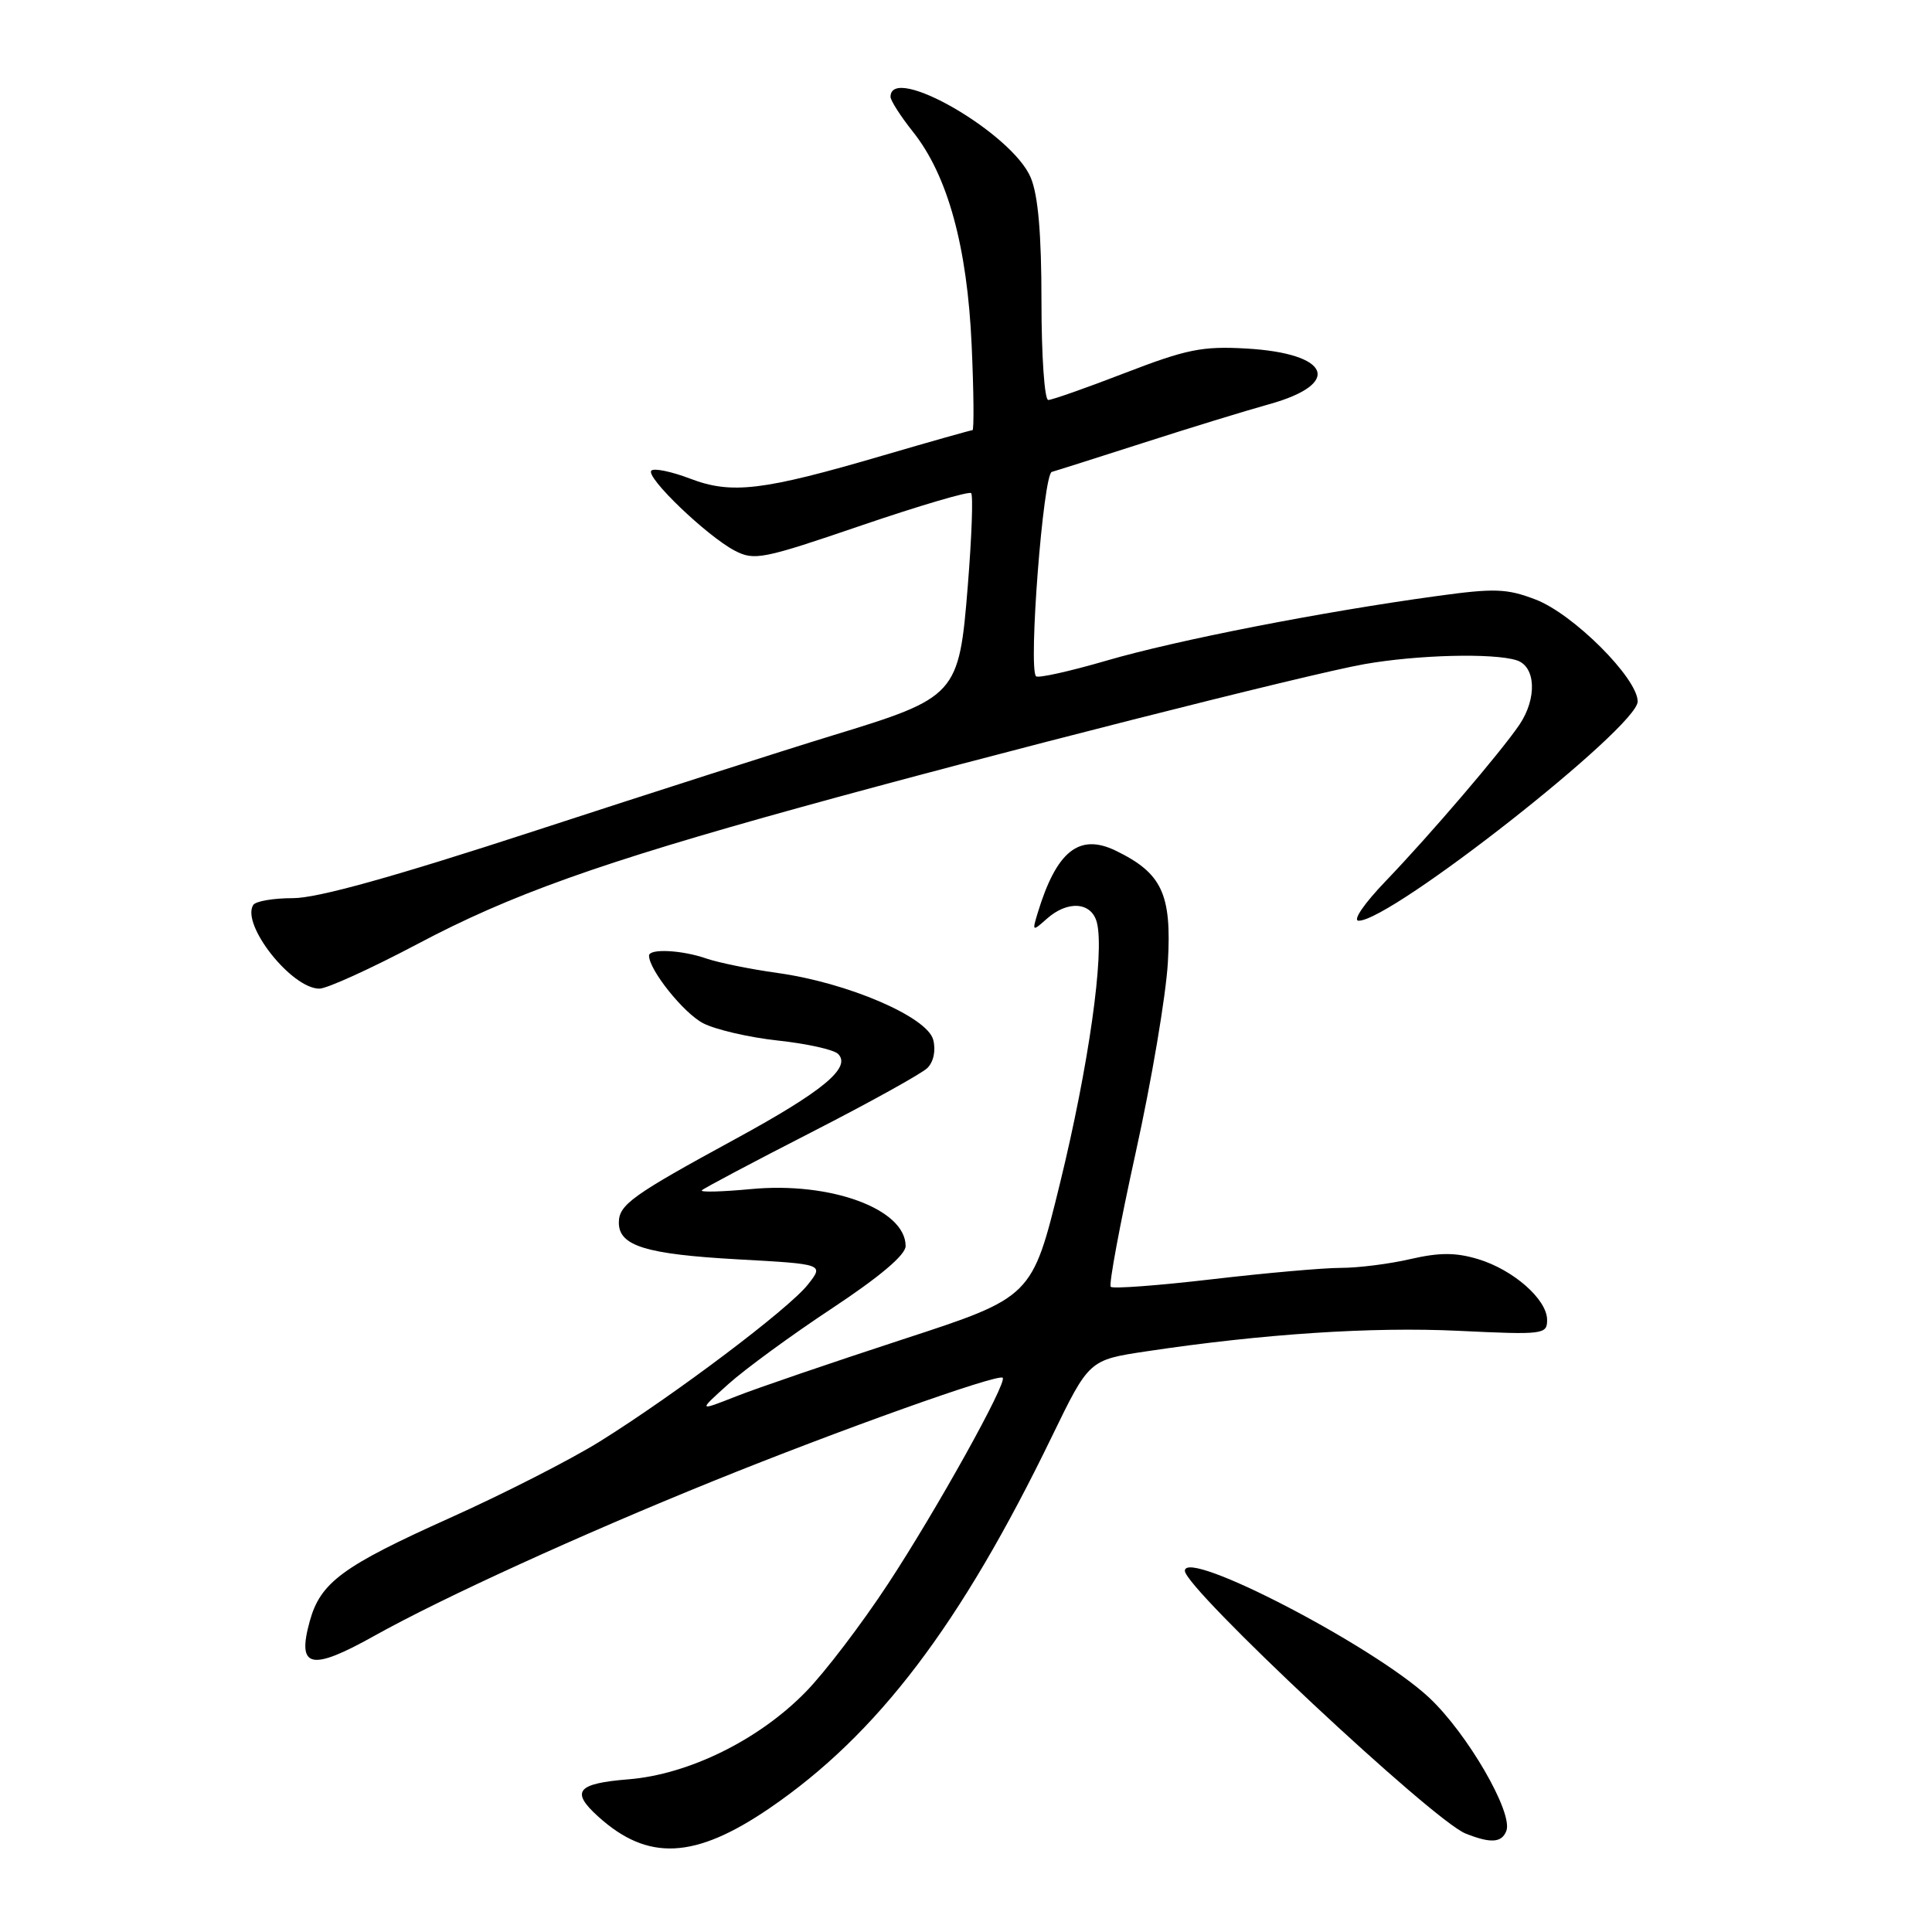 <?xml version="1.0" encoding="UTF-8" standalone="no"?>
<!DOCTYPE svg PUBLIC "-//W3C//DTD SVG 1.1//EN" "http://www.w3.org/Graphics/SVG/1.1/DTD/svg11.dtd" >
<svg xmlns="http://www.w3.org/2000/svg" xmlns:xlink="http://www.w3.org/1999/xlink" version="1.1" viewBox="0 0 256 256">
 <g >
 <path fill="currentColor"
d=" M 101.98 239.59 C 116.27 229.82 127.28 215.33 139.40 190.31 C 144.31 180.20 144.31 180.20 151.90 179.06 C 167.28 176.75 181.80 175.79 193.25 176.34 C 204.52 176.88 205.00 176.82 205.00 174.90 C 205.00 172.18 200.52 168.24 195.82 166.83 C 192.88 165.95 190.74 165.95 186.90 166.83 C 184.12 167.48 179.97 168.00 177.67 168.00 C 175.37 168.00 167.68 168.68 160.59 169.51 C 153.49 170.34 147.46 170.79 147.18 170.51 C 146.90 170.24 148.39 162.24 150.48 152.75 C 152.58 143.26 154.50 131.90 154.75 127.50 C 155.27 118.46 153.97 115.69 147.84 112.72 C 142.99 110.37 139.99 112.77 137.49 121.00 C 136.76 123.42 136.79 123.45 138.70 121.75 C 141.49 119.26 144.66 119.51 145.35 122.27 C 146.37 126.33 144.24 141.32 140.46 156.77 C 136.76 171.88 136.76 171.88 119.63 177.47 C 110.21 180.55 100.25 183.95 97.50 185.04 C 92.50 187.01 92.50 187.01 96.50 183.41 C 98.70 181.43 104.89 176.90 110.25 173.36 C 116.58 169.17 120.00 166.28 120.00 165.11 C 120.00 160.21 110.07 156.55 99.50 157.56 C 95.65 157.92 92.72 158.00 93.00 157.72 C 93.28 157.44 99.80 153.98 107.50 150.04 C 115.20 146.10 122.12 142.26 122.88 141.52 C 123.70 140.71 124.02 139.21 123.66 137.79 C 122.90 134.75 112.30 130.20 103.00 128.92 C 99.42 128.42 95.20 127.56 93.60 127.01 C 90.36 125.88 86.00 125.66 86.00 126.63 C 86.00 128.52 90.60 134.26 93.18 135.59 C 94.83 136.44 99.29 137.47 103.10 137.88 C 106.90 138.29 110.48 139.08 111.05 139.65 C 112.85 141.45 109.04 144.60 97.50 150.89 C 83.74 158.38 82.00 159.63 82.00 162.01 C 82.00 165.09 85.57 166.19 97.75 166.87 C 109.19 167.50 109.19 167.50 107.05 170.21 C 104.53 173.42 89.41 184.81 79.50 190.99 C 75.65 193.39 66.69 197.96 59.60 201.14 C 45.36 207.54 42.46 209.68 41.04 214.83 C 39.32 221.06 41.18 221.47 49.65 216.73 C 58.57 211.75 76.74 203.44 94.50 196.25 C 111.06 189.54 132.23 181.98 132.86 182.56 C 133.51 183.16 124.12 200.05 117.67 209.87 C 114.19 215.17 109.29 221.61 106.77 224.18 C 100.57 230.54 91.26 235.13 83.26 235.77 C 76.44 236.32 75.58 237.37 79.25 240.69 C 85.84 246.66 92.06 246.36 101.98 239.59 Z  M 199.60 242.60 C 200.52 240.19 194.42 229.66 189.35 224.93 C 182.04 218.10 157.00 205.10 157.00 208.14 C 157.00 210.47 189.83 241.20 194.19 242.95 C 197.52 244.28 198.99 244.19 199.60 242.60 Z  M 55.33 125.08 C 67.60 118.57 79.48 114.33 106.00 106.99 C 131.03 100.06 173.40 89.30 180.80 88.00 C 187.86 86.76 197.87 86.51 200.96 87.49 C 203.51 88.30 203.69 92.53 201.33 96.03 C 198.92 99.60 189.47 110.65 183.61 116.75 C 180.73 119.75 179.20 122.00 180.03 122.00 C 184.35 122.02 217.00 96.35 217.00 92.95 C 217.00 89.87 208.46 81.34 203.47 79.44 C 199.66 77.98 198.04 77.92 190.31 78.99 C 175.12 81.07 155.85 84.84 146.64 87.53 C 141.77 88.95 137.55 89.89 137.28 89.61 C 136.24 88.57 138.23 62.85 139.37 62.53 C 139.99 62.36 145.45 60.62 151.50 58.68 C 157.55 56.73 165.04 54.43 168.14 53.57 C 177.95 50.85 176.28 46.81 165.10 46.18 C 159.33 45.85 157.21 46.28 149.12 49.40 C 143.99 51.38 139.39 53.00 138.90 53.00 C 138.40 53.00 138.00 47.14 138.00 39.97 C 138.00 30.98 137.56 25.88 136.58 23.54 C 134.12 17.64 118.00 8.35 118.00 12.83 C 118.00 13.32 119.35 15.43 121.00 17.50 C 125.58 23.27 128.17 32.69 128.75 45.75 C 129.03 51.94 129.07 57.00 128.86 57.00 C 128.64 57.00 123.30 58.51 116.98 60.36 C 101.06 65.03 96.93 65.52 91.44 63.42 C 88.97 62.48 86.66 62.00 86.31 62.36 C 85.48 63.18 93.65 71.02 97.35 72.96 C 99.96 74.32 101.04 74.10 114.15 69.62 C 121.86 66.99 128.40 65.07 128.68 65.34 C 128.96 65.62 128.76 71.14 128.24 77.60 C 127.07 92.13 126.81 92.42 110.26 97.47 C 103.79 99.45 86.12 105.11 71.00 110.05 C 52.09 116.22 42.03 119.02 38.81 119.01 C 36.23 119.01 33.86 119.41 33.55 119.92 C 31.94 122.53 38.64 131.00 42.32 131.00 C 43.33 131.00 49.18 128.33 55.33 125.08 Z "/>
</g>
</svg>